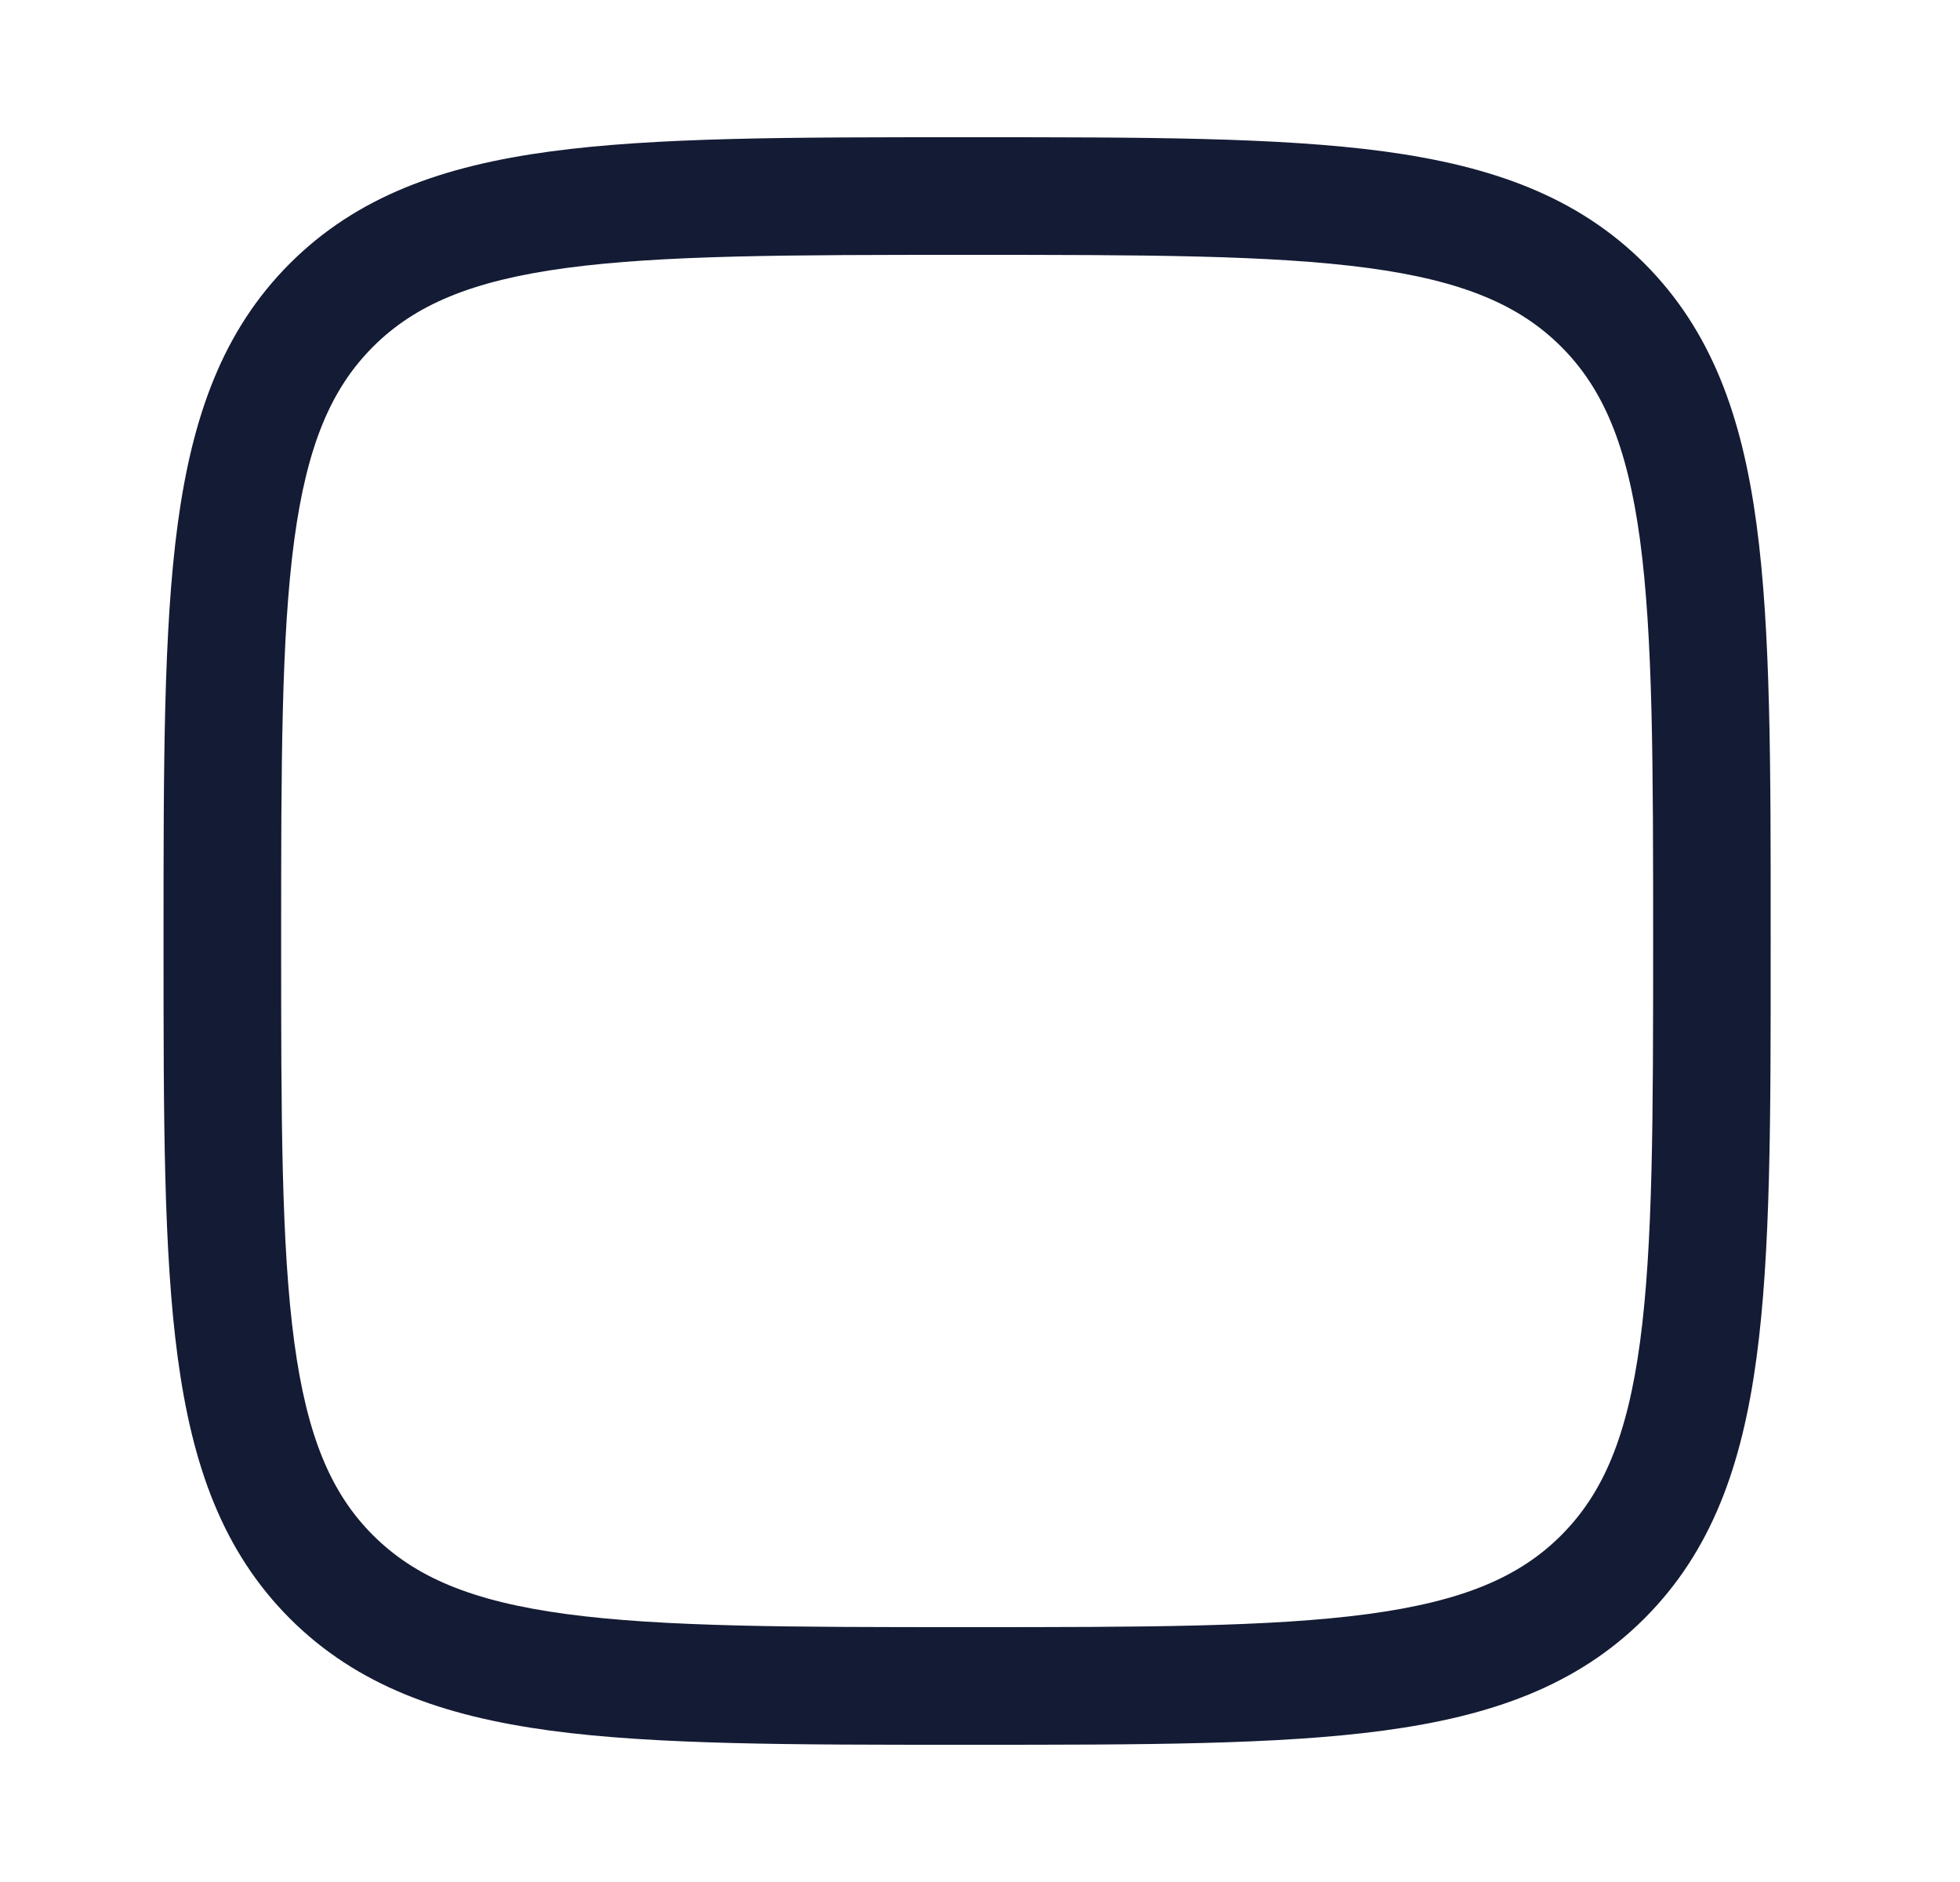 <svg xmlns="http://www.w3.org/2000/svg" width="25" height="24" fill="none"><path fill="#141B34" fill-rule="evenodd" d="M12.279 1.75h.114c2.19 0 3.912 0 5.255.18 1.377.186 2.469.573 3.327 1.43.858.86 1.245 1.951 1.43 3.328.181 1.343.181 3.064.18 5.255v.114c.001 2.19.001 3.912-.18 5.255-.185 1.377-.572 2.469-1.43 3.327s-1.95 1.245-3.327 1.43c-1.343.181-3.064.181-5.255.181h-.114c-2.19 0-3.912 0-5.255-.18-1.377-.186-2.469-.573-3.327-1.43-.858-.86-1.245-1.951-1.43-3.328-.181-1.343-.181-3.064-.181-5.255v-.114c0-2.19 0-3.912.18-5.255.186-1.377.573-2.469 1.43-3.327.859-.858 1.951-1.245 3.328-1.43 1.343-.181 3.064-.181 5.255-.181M7.224 3.417c-1.21.163-1.933.472-2.466 1.005s-.842 1.256-1.005 2.466C3.588 8.12 3.586 9.74 3.586 12s.002 3.88.167 5.112c.163 1.21.471 1.933 1.005 2.466s1.256.842 2.466 1.005c1.232.165 2.852.167 5.112.167s3.88-.002 5.112-.167c1.21-.163 1.933-.471 2.466-1.005s.842-1.256 1.005-2.466c.165-1.232.167-2.852.167-5.112s-.002-3.88-.167-5.112c-.163-1.21-.472-1.933-1.005-2.466s-1.256-.842-2.466-1.005c-1.232-.165-2.852-.167-5.112-.167s-3.88.002-5.112.167" clip-rule="evenodd"/></svg>